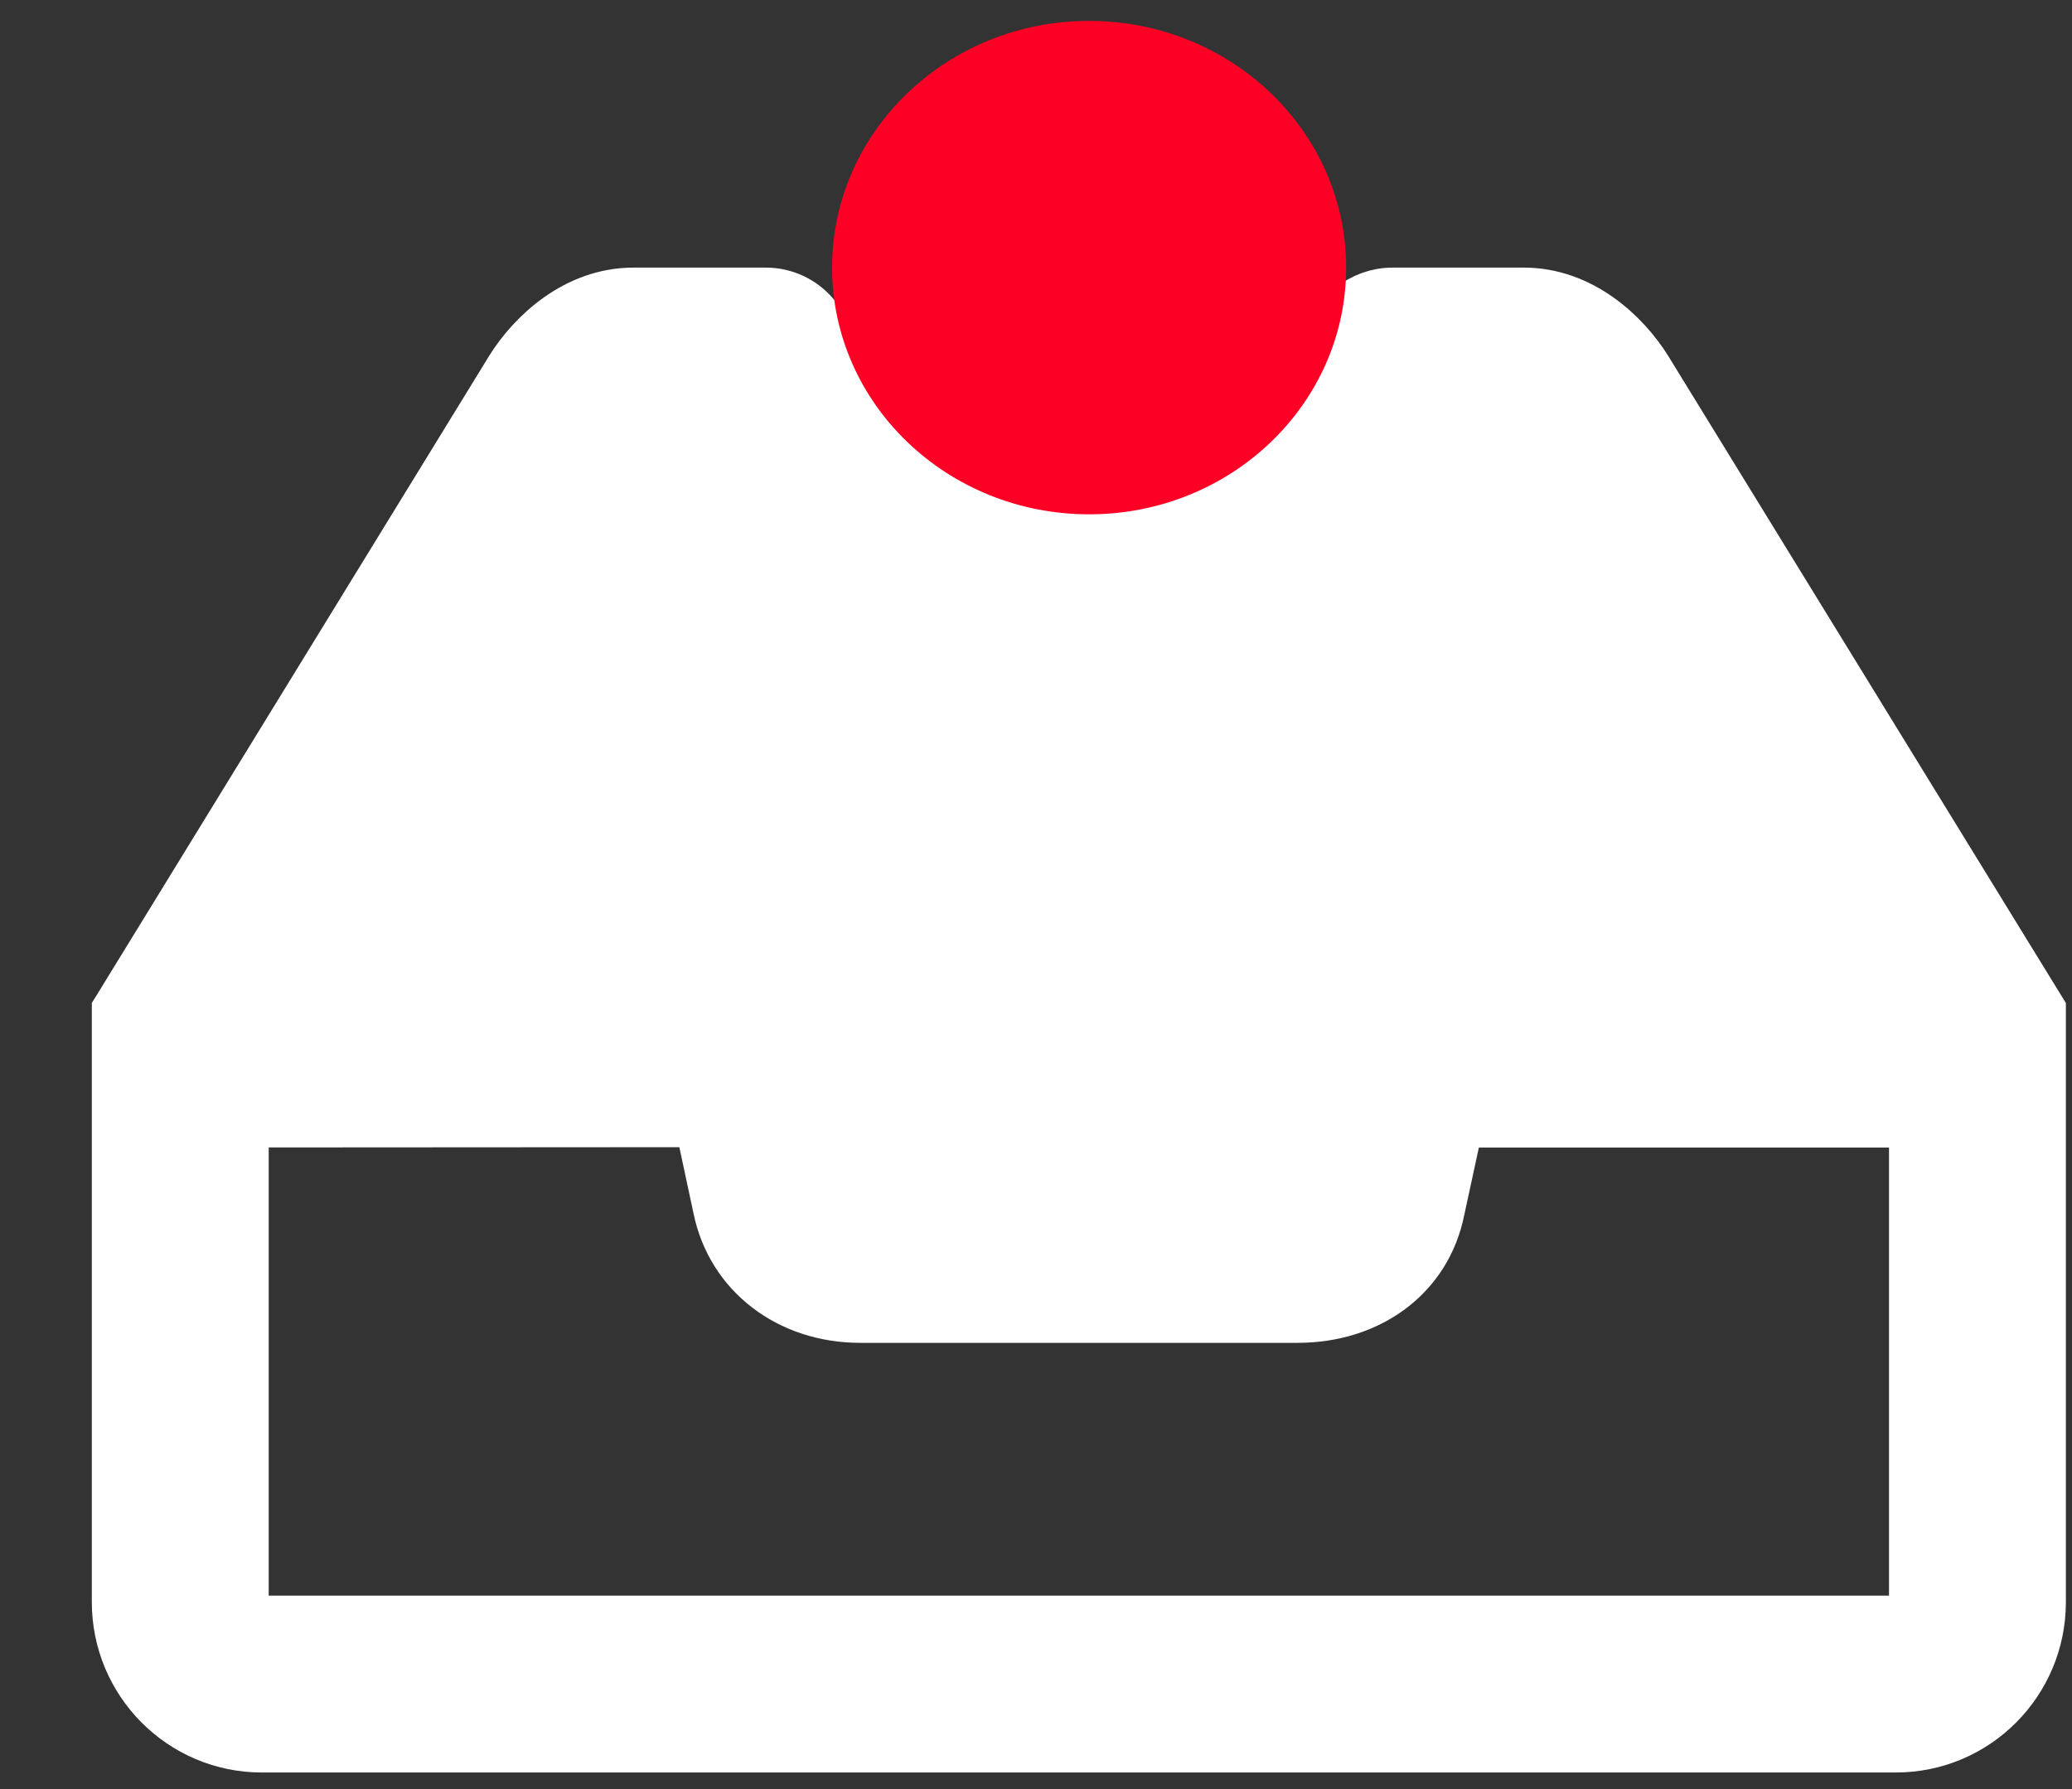 <svg width="22" height="19" viewBox="0 0 22 19" fill="none" xmlns="http://www.w3.org/2000/svg">
<rect x="0" y="0" width="22" height="19" fill="#333333" stroke="none"/>
<path d="M8.802 3.881C8.863 3.463 8.538 3.104 8.132 3.104H6.726C6.111 3.104 5.647 3.548 5.417 3.916L5.417 3.916L5.416 3.918L1.276 10.663L1.237 10.726V10.8V17.014C1.237 17.867 1.926 18.562 2.781 18.562H20.129C20.984 18.562 21.673 17.867 21.673 17.014V10.8V10.726L21.634 10.663L17.49 3.918L17.49 3.918L17.489 3.916C17.259 3.548 16.794 3.104 16.18 3.104H14.786C14.46 3.104 14.153 3.337 14.104 3.681M8.802 3.881C8.753 4.224 8.445 4.458 8.12 4.458H6.745C6.735 4.462 6.718 4.471 6.697 4.488C6.655 4.521 6.608 4.572 6.572 4.631L6.572 4.632L2.922 10.575H7.635C8.163 10.575 8.615 10.988 8.721 11.51L8.944 12.558L8.945 12.563L8.945 12.563C8.95 12.586 8.957 12.596 8.962 12.601C8.968 12.608 8.979 12.617 9 12.625C9.044 12.645 9.1 12.649 9.132 12.649H13.778C13.834 12.649 13.892 12.641 13.93 12.624C13.948 12.616 13.955 12.609 13.957 12.607L13.957 12.607C13.958 12.605 13.962 12.601 13.965 12.588L13.965 12.586L14.189 11.462L14.189 11.46C14.298 10.94 14.753 10.571 15.28 10.571H19.992L16.339 4.629C16.339 4.629 16.339 4.629 16.339 4.628C16.303 4.571 16.257 4.521 16.213 4.488C16.192 4.472 16.175 4.462 16.166 4.458C16.166 4.458 16.166 4.458 16.165 4.458H14.774C14.368 4.458 14.043 4.099 14.104 3.681M8.802 3.881C8.802 3.881 8.802 3.881 8.802 3.881L8.543 3.843L8.802 3.88C8.802 3.88 8.802 3.881 8.802 3.881ZM14.104 3.681L14.363 3.719L14.104 3.682C14.104 3.682 14.104 3.681 14.104 3.681ZM20.319 17.014C20.319 17.117 20.234 17.205 20.126 17.208H2.781C2.68 17.208 2.591 17.121 2.591 17.014V11.924L7.425 11.921L7.619 12.828C7.763 13.54 8.384 13.999 9.132 13.999H13.778C14.532 13.999 15.15 13.562 15.291 12.848L15.491 11.925H20.319V17.014Z" fill="white" stroke="white" stroke-width="0.524"/>
<ellipse cx="11.564" cy="2.842" rx="2.729" ry="2.62" fill="#FD0025"/>
</svg>
